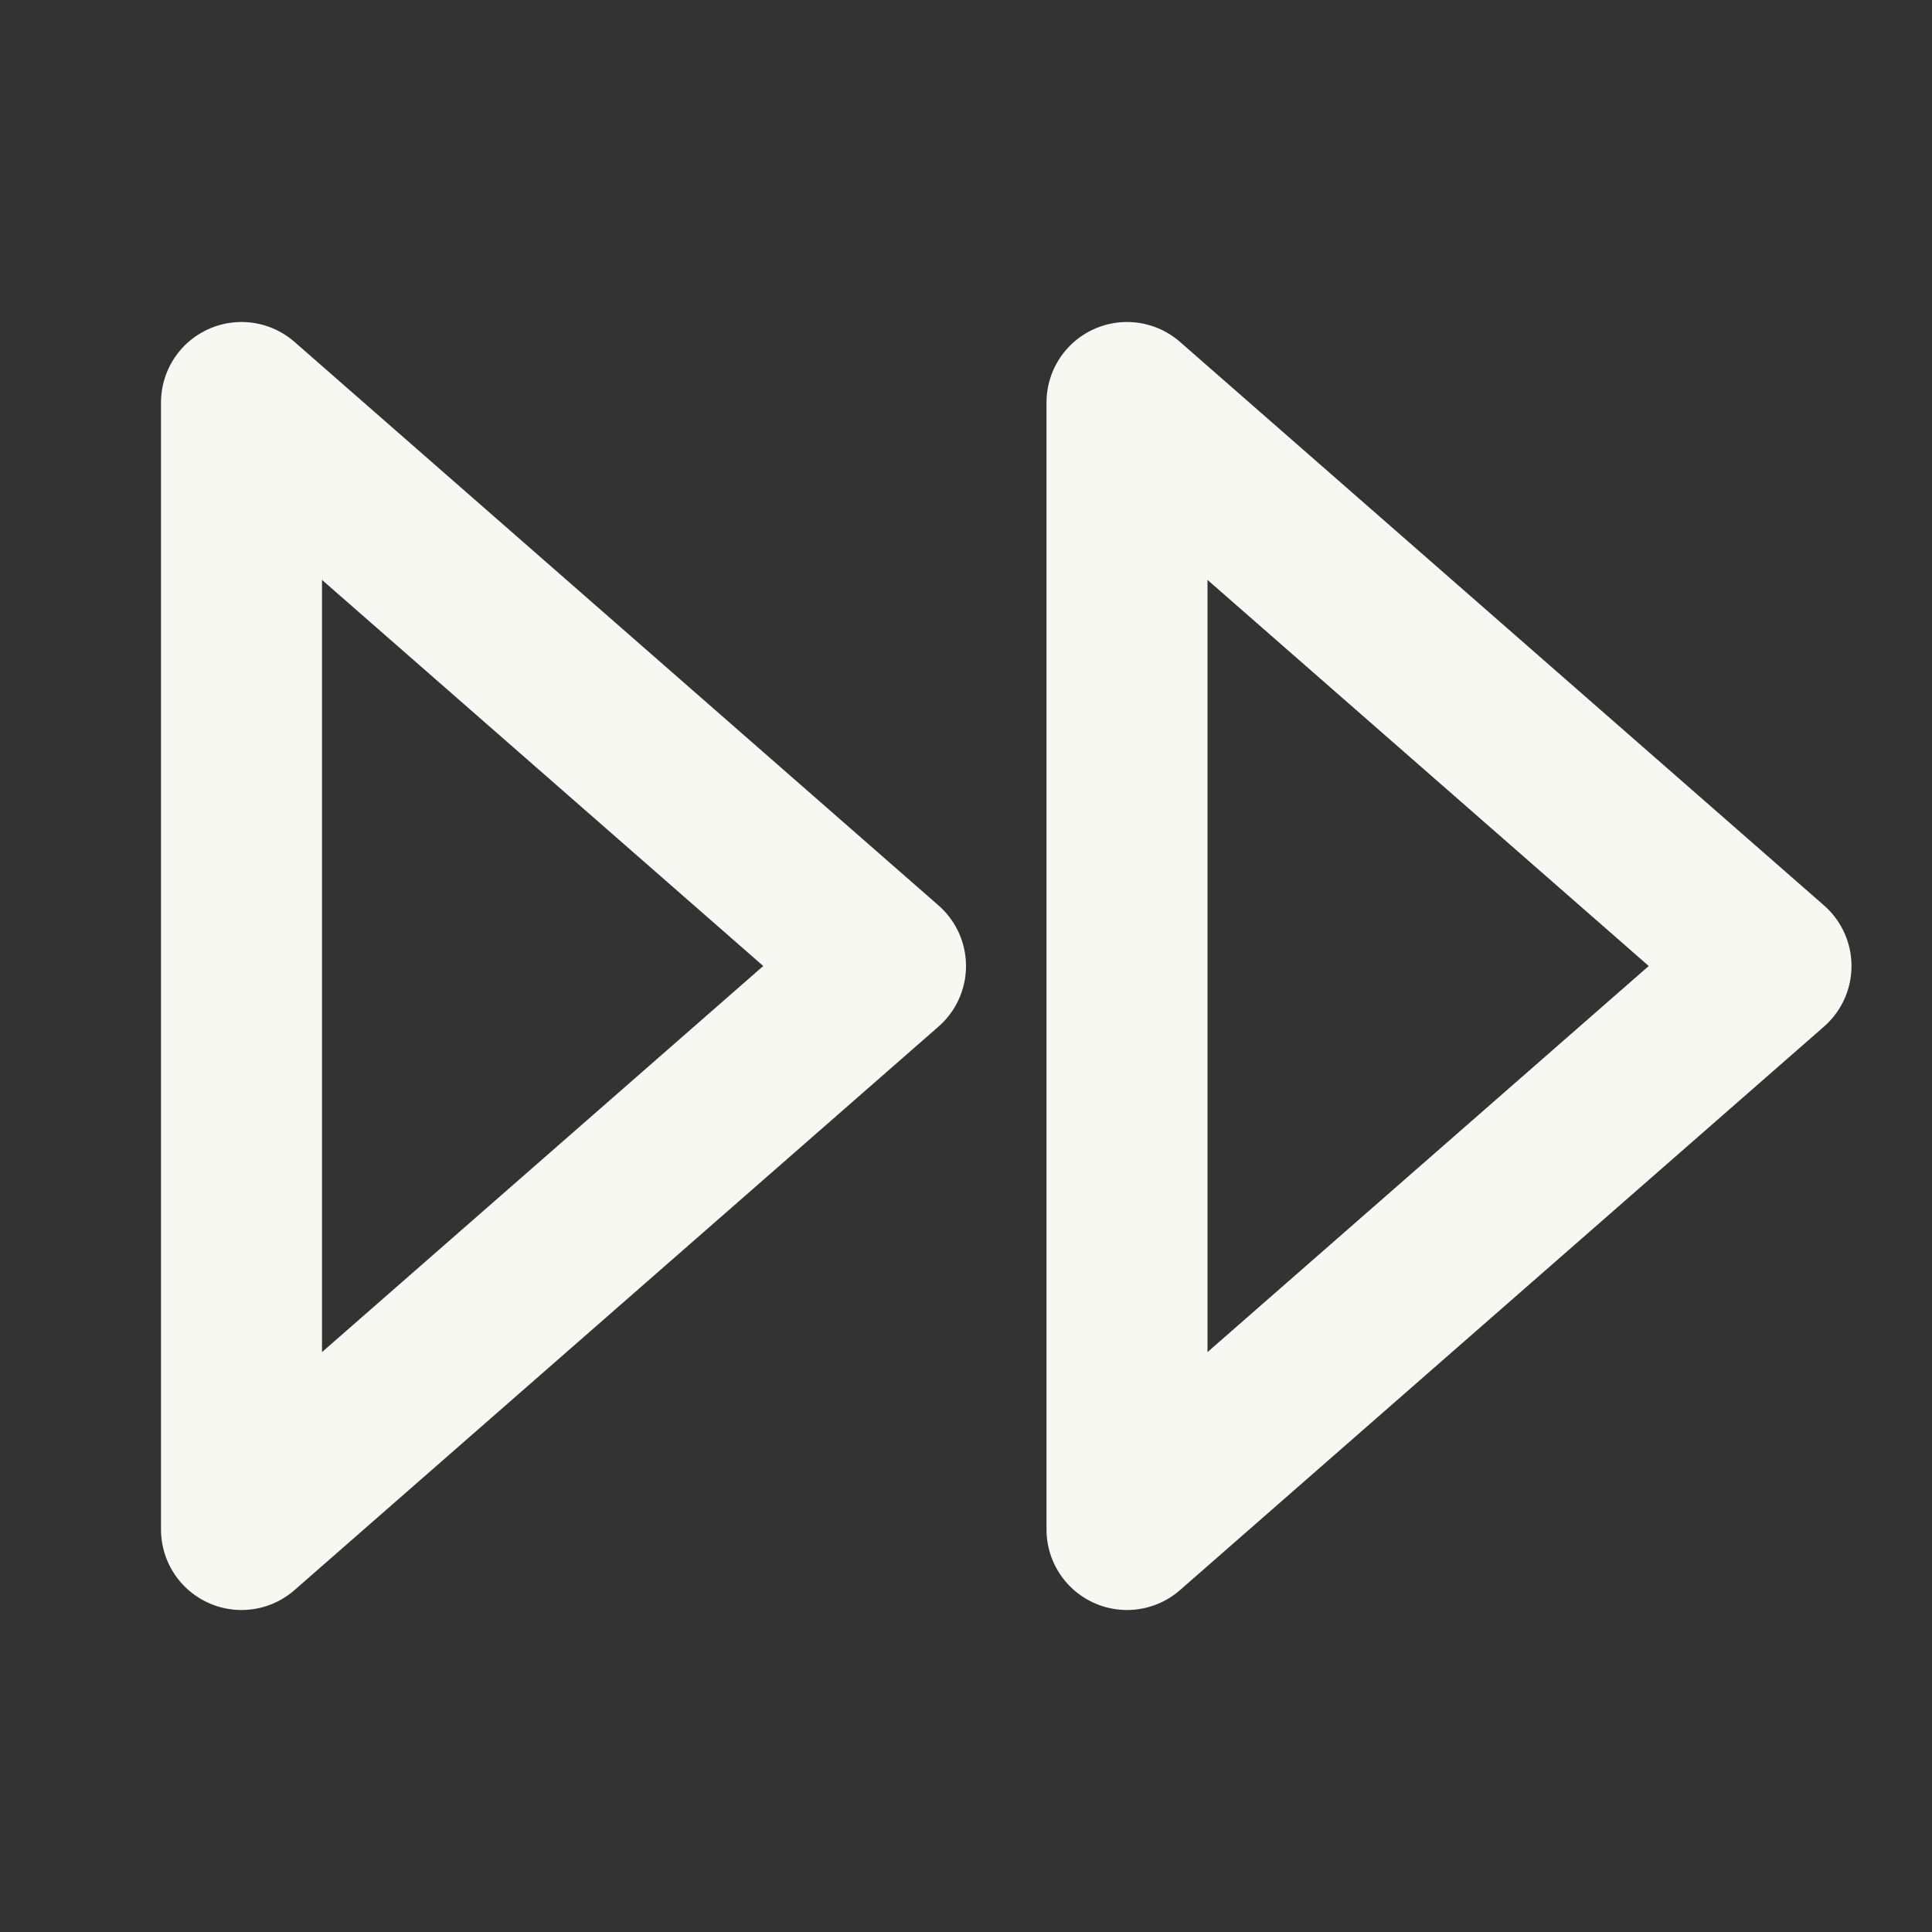 <svg xmlns="http://www.w3.org/2000/svg" viewBox="0 0 24 24"><rect x="0" y="0" width="24" height="24" fill="#333333" stroke="none"/><g id="Buttons"><path d="M0,0H24V24H0Z" fill="none"/><path d="M3,5V19l8-7Z" fill="none" stroke="#f8f8f2" stroke-linecap="round" stroke-linejoin="round" stroke-width="2"/><path d="M14,5V19l8-7Z" fill="none" stroke="#f8f8f2" stroke-linecap="round" stroke-linejoin="round" stroke-width="2"/></g></svg>